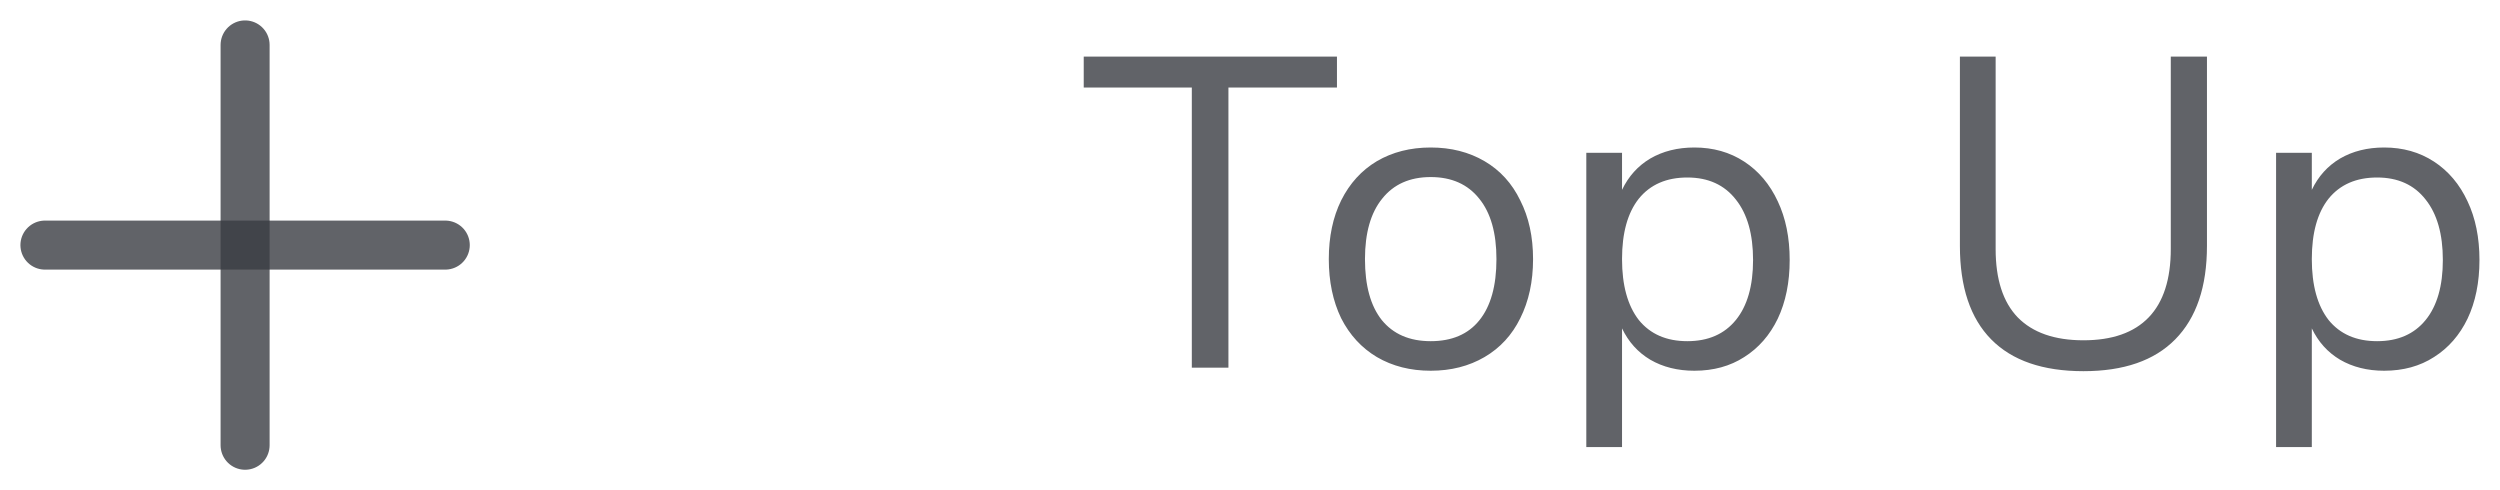 <svg width="102" height="20" viewBox="0 0 102 20" fill="none" xmlns="http://www.w3.org/2000/svg">
<path d="M48.626 15V3.57H44.216V2.31H54.548V3.57H50.12V15H48.626ZM58.373 15.126C57.545 15.126 56.813 14.94 56.177 14.568C55.553 14.196 55.067 13.668 54.719 12.984C54.383 12.288 54.215 11.484 54.215 10.572C54.215 9.66 54.383 8.862 54.719 8.178C55.067 7.482 55.553 6.948 56.177 6.576C56.813 6.204 57.545 6.018 58.373 6.018C59.201 6.018 59.933 6.204 60.569 6.576C61.205 6.948 61.691 7.482 62.027 8.178C62.375 8.862 62.549 9.66 62.549 10.572C62.549 11.484 62.375 12.288 62.027 12.984C61.691 13.668 61.205 14.196 60.569 14.568C59.933 14.94 59.201 15.126 58.373 15.126ZM58.373 13.92C59.237 13.92 59.897 13.638 60.353 13.074C60.821 12.498 61.055 11.664 61.055 10.572C61.055 9.504 60.821 8.682 60.353 8.106C59.885 7.518 59.225 7.224 58.373 7.224C57.521 7.224 56.861 7.518 56.393 8.106C55.925 8.682 55.691 9.504 55.691 10.572C55.691 11.652 55.919 12.48 56.375 13.056C56.843 13.632 57.509 13.92 58.373 13.92ZM69.131 6.018C69.899 6.018 70.577 6.21 71.165 6.594C71.753 6.978 72.209 7.518 72.533 8.214C72.857 8.898 73.019 9.696 73.019 10.608C73.019 11.52 72.857 12.318 72.533 13.002C72.209 13.674 71.753 14.196 71.165 14.568C70.589 14.94 69.911 15.126 69.131 15.126C68.447 15.126 67.847 14.976 67.331 14.676C66.827 14.376 66.443 13.95 66.179 13.398V18.24H64.721V6.234H66.179V7.746C66.443 7.194 66.827 6.768 67.331 6.468C67.847 6.168 68.447 6.018 69.131 6.018ZM68.843 13.92C69.695 13.92 70.355 13.632 70.823 13.056C71.291 12.48 71.525 11.664 71.525 10.608C71.525 9.552 71.291 8.73 70.823 8.142C70.355 7.542 69.695 7.242 68.843 7.242C67.991 7.242 67.331 7.53 66.863 8.106C66.407 8.682 66.179 9.504 66.179 10.572C66.179 11.64 66.407 12.468 66.863 13.056C67.331 13.632 67.991 13.92 68.843 13.92ZM85.004 15.144C83.348 15.144 82.094 14.712 81.242 13.848C80.39 12.984 79.964 11.712 79.964 10.032V2.31H81.422V10.158C81.422 11.394 81.722 12.324 82.322 12.948C82.934 13.572 83.828 13.884 85.004 13.884C86.18 13.884 87.068 13.572 87.668 12.948C88.268 12.324 88.568 11.394 88.568 10.158V2.31H90.044V10.032C90.044 11.7 89.612 12.972 88.748 13.848C87.896 14.712 86.648 15.144 85.004 15.144ZM97.274 6.018C98.042 6.018 98.72 6.21 99.308 6.594C99.896 6.978 100.352 7.518 100.676 8.214C101 8.898 101.162 9.696 101.162 10.608C101.162 11.52 101 12.318 100.676 13.002C100.352 13.674 99.896 14.196 99.308 14.568C98.732 14.94 98.054 15.126 97.274 15.126C96.59 15.126 95.99 14.976 95.474 14.676C94.97 14.376 94.586 13.95 94.322 13.398V18.24H92.864V6.234H94.322V7.746C94.586 7.194 94.97 6.768 95.474 6.468C95.99 6.168 96.59 6.018 97.274 6.018ZM96.986 13.92C97.838 13.92 98.498 13.632 98.966 13.056C99.434 12.48 99.668 11.664 99.668 10.608C99.668 9.552 99.434 8.73 98.966 8.142C98.498 7.542 97.838 7.242 96.986 7.242C96.134 7.242 95.474 7.53 95.006 8.106C94.55 8.682 94.322 9.504 94.322 10.572C94.322 11.64 94.55 12.468 95.006 13.056C95.474 13.632 96.134 13.92 96.986 13.92Z" fill="#3A3D42" fill-opacity="0.8"/>
<path d="M10 1.833V18.166" stroke="#3A3D42" stroke-opacity="0.8" stroke-width="2" stroke-linecap="round" stroke-linejoin="round"/>
<path d="M1.833 10H18.167" stroke="#3A3D42" stroke-opacity="0.8" stroke-width="2" stroke-linecap="round" stroke-linejoin="round"/>
</svg>
